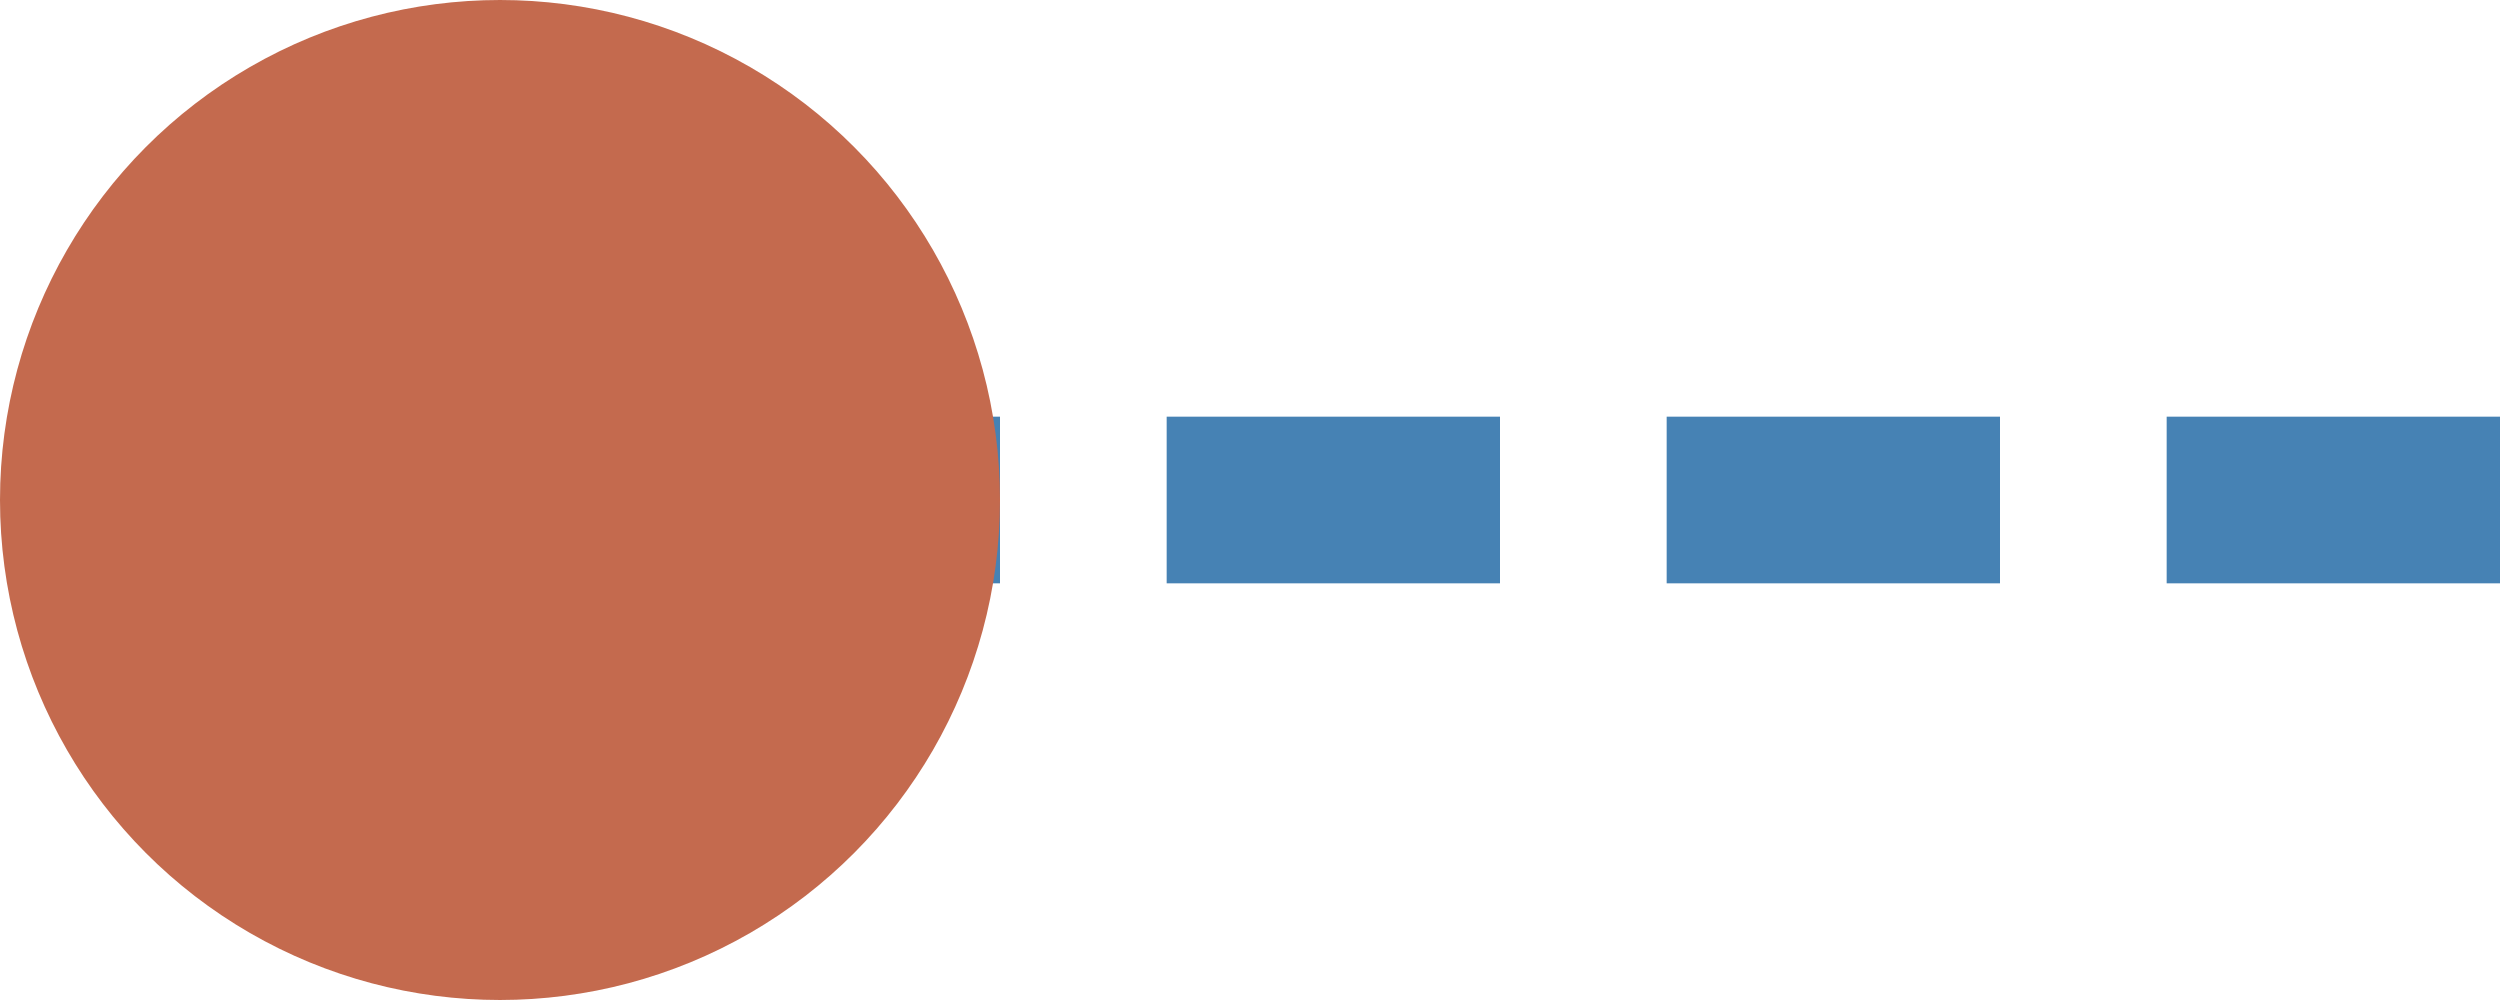 <svg width="30" height="12" viewBox="18 6 30 12" xmlns="http://www.w3.org/2000/svg">
  <title>port-out</title>
  <!-- Dashed Line coming from the right -->
  <line x1="48" y1="12" x2="24" y2="12" stroke="#4682b4" stroke-width="2" stroke-dasharray="4,2"></line>
  <!-- Circle (output port) -->
  <circle cx="24" cy="12" r="6" fill="#c46a4e"></circle>
</svg>
